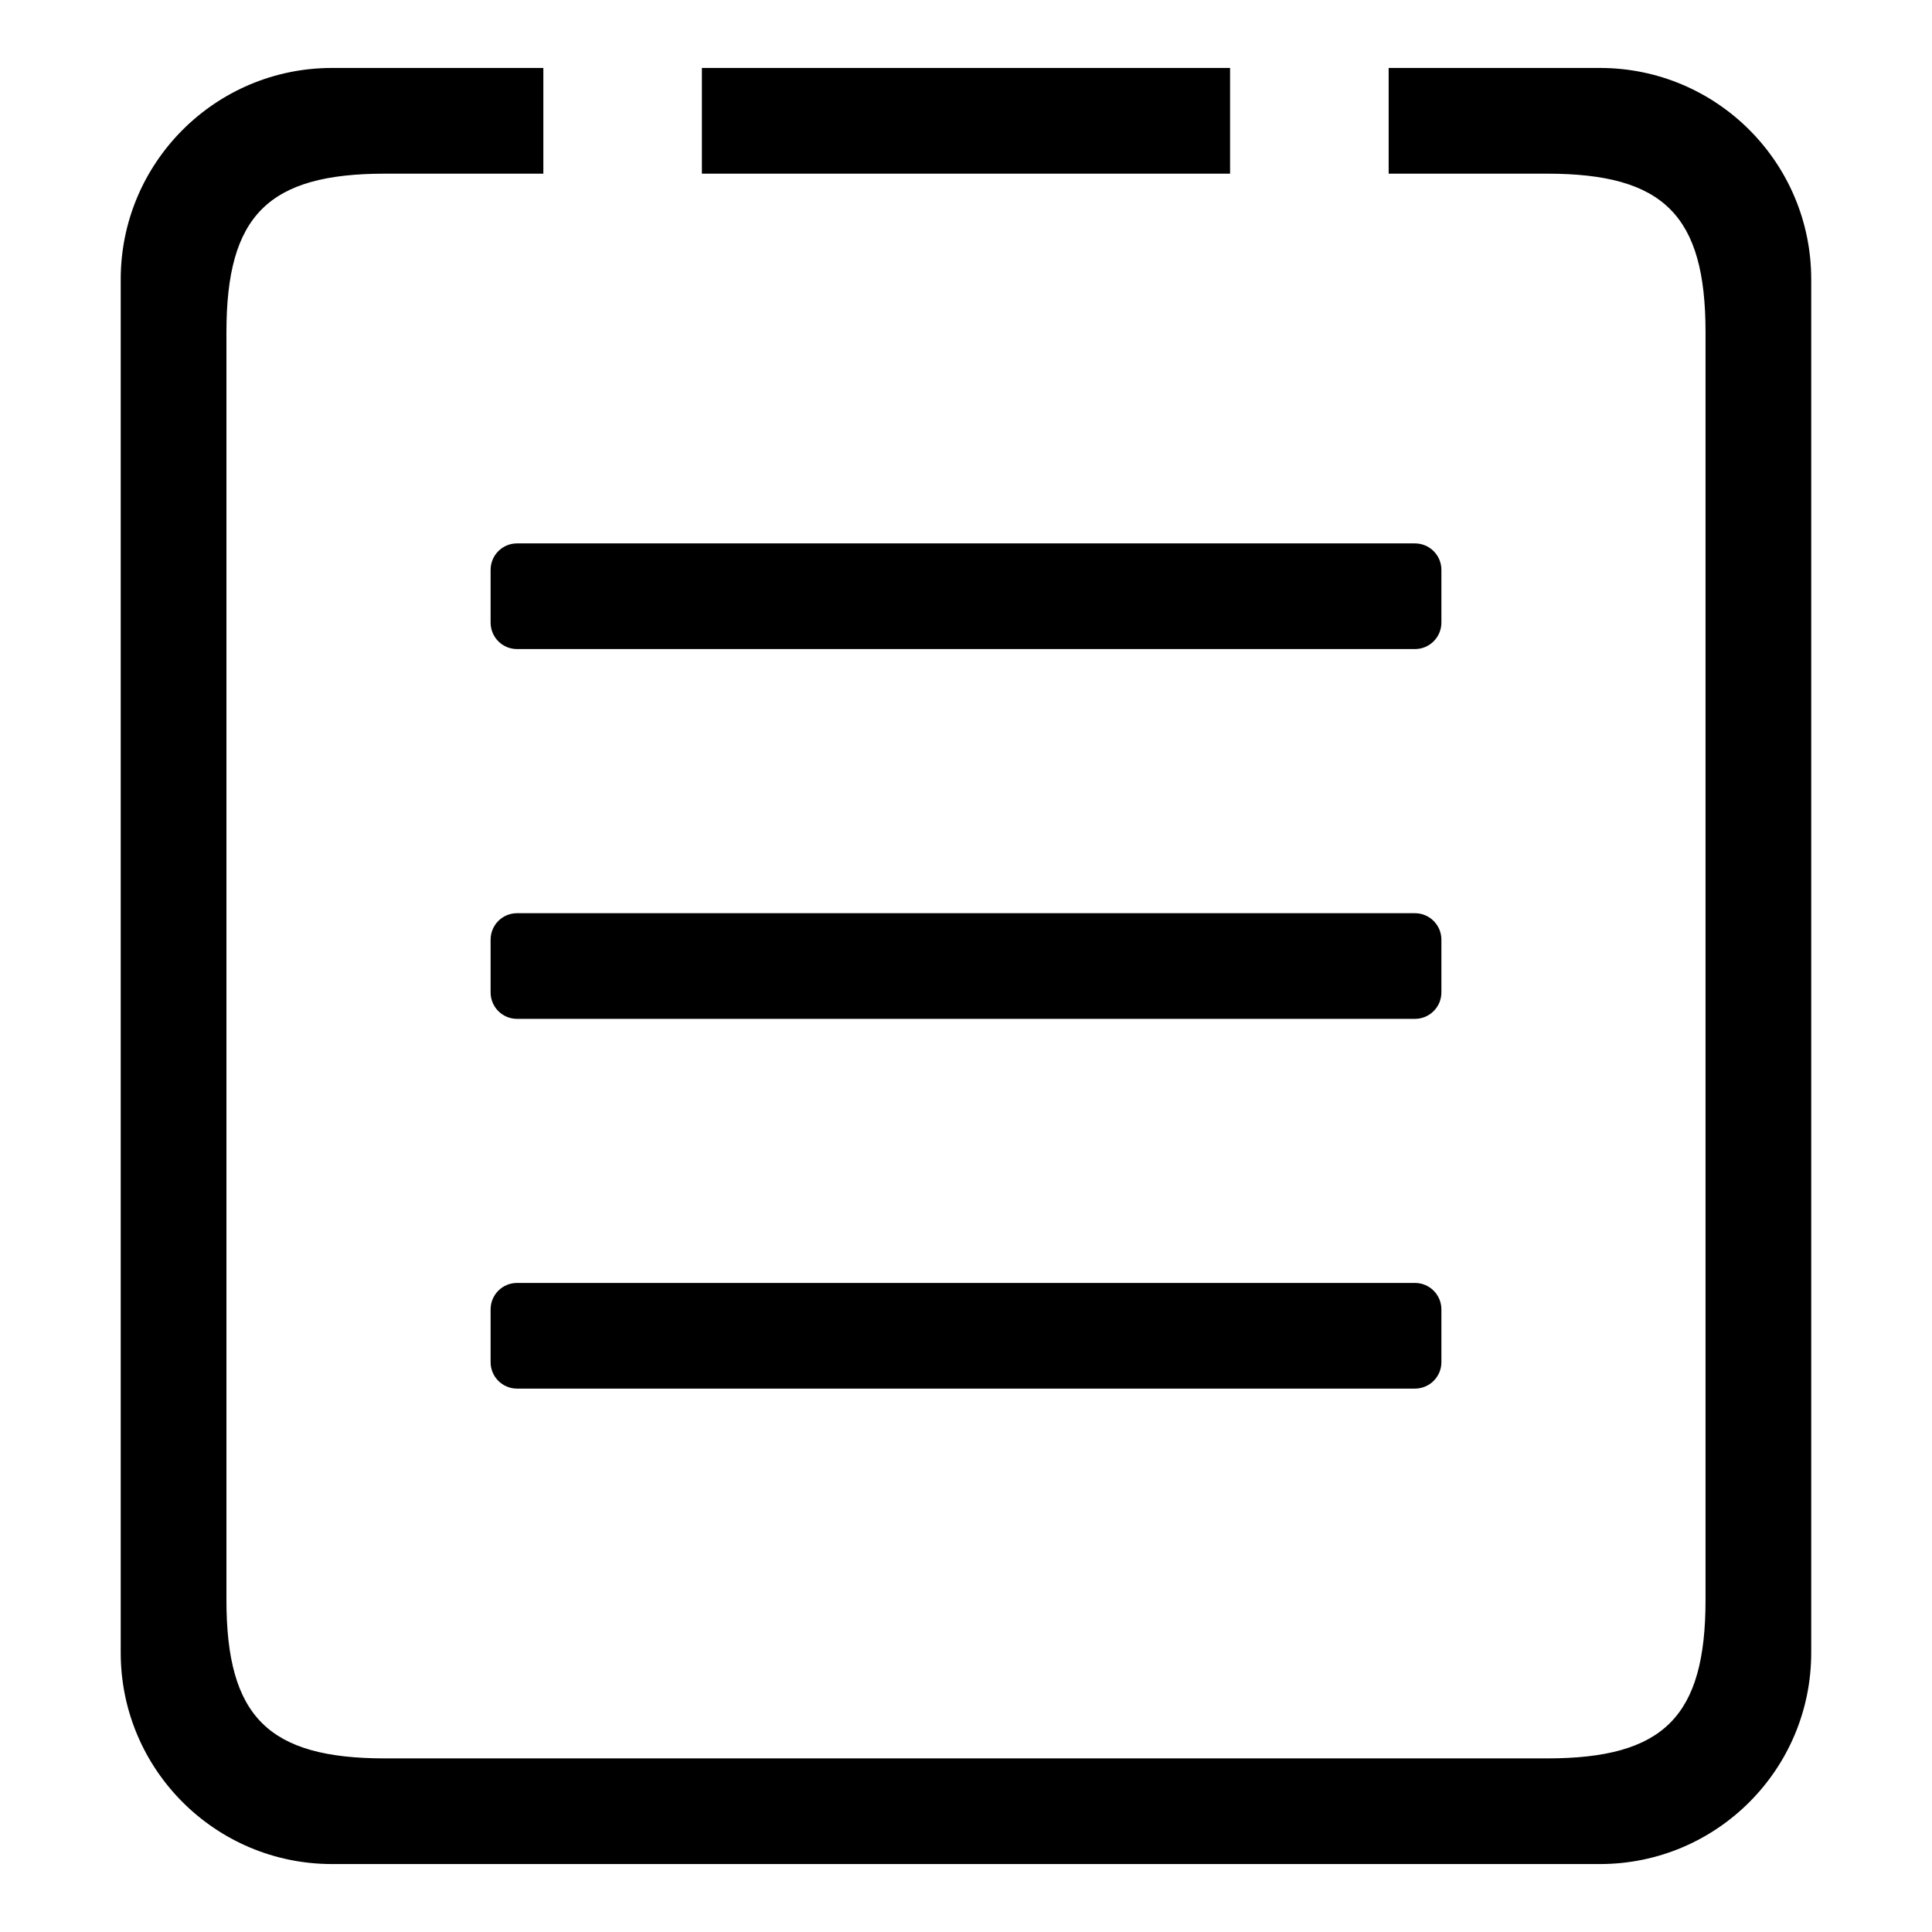 <?xml version="1.0" standalone="no"?><!DOCTYPE svg PUBLIC "-//W3C//DTD SVG 1.1//EN" "http://www.w3.org/Graphics/SVG/1.1/DTD/svg11.dtd"><svg t="1551759259190" class="icon" style="" viewBox="0 0 1024 1024" version="1.1" xmlns="http://www.w3.org/2000/svg" p-id="2739" xmlns:xlink="http://www.w3.org/1999/xlink" width="200" height="200"><defs><style type="text/css"></style></defs><path d="M-589.328 960" p-id="2740"></path><path d="M763.968 498.032c0-7.744-6.288-14.016-14.016-14.016L274.032 484.016c-7.744 0-14 6.272-14 14.016l0 27.968c0 7.744 6.256 14.016 14 14.016l475.92 0c7.728 0 14.016-6.272 14.016-14.016L763.968 498.032 763.968 498.032 763.968 498.032zM651.968 36.016 372.016 36.016l0 56.032 279.952 0L651.968 36.016 651.968 36.016zM848 36.016l-111.984 0 0 56.032 83.984 0c61.84 0 83.968 22.128 83.968 83.968l0 671.968c0 61.872-22.128 84-83.968 84l-616 0c-61.856 0-83.984-22.128-83.984-84L120.016 176.016c0-61.84 22.128-83.968 83.984-83.968l83.984 0L287.984 36.016l-112 0c-61.856 0-112 50.176-112 112.032l0 727.936c0 61.856 50.144 112 112 112l672 0c61.856 0 112-50.144 112-112L959.984 148.048C960 86.192 909.856 36.016 848 36.016L848 36.016zM763.968 302.016c0-7.728-6.288-14-14.016-14L274.032 288.016c-7.744 0-14 6.272-14 14l0 27.984c0 7.744 6.256 14.016 14 14.016l475.92 0c7.728 0 14.016-6.272 14.016-14.016L763.968 302.016 763.968 302.016 763.968 302.016zM749.952 679.984 274.032 679.984c-7.744 0-14 6.272-14 14.016l0 28.016c0 7.696 6.256 13.968 14 13.968l475.92 0c7.728 0 14.016-6.272 14.016-13.968l0-28.016C763.968 686.256 757.68 679.984 749.952 679.984L749.952 679.984z" p-id="2741"></path></svg>